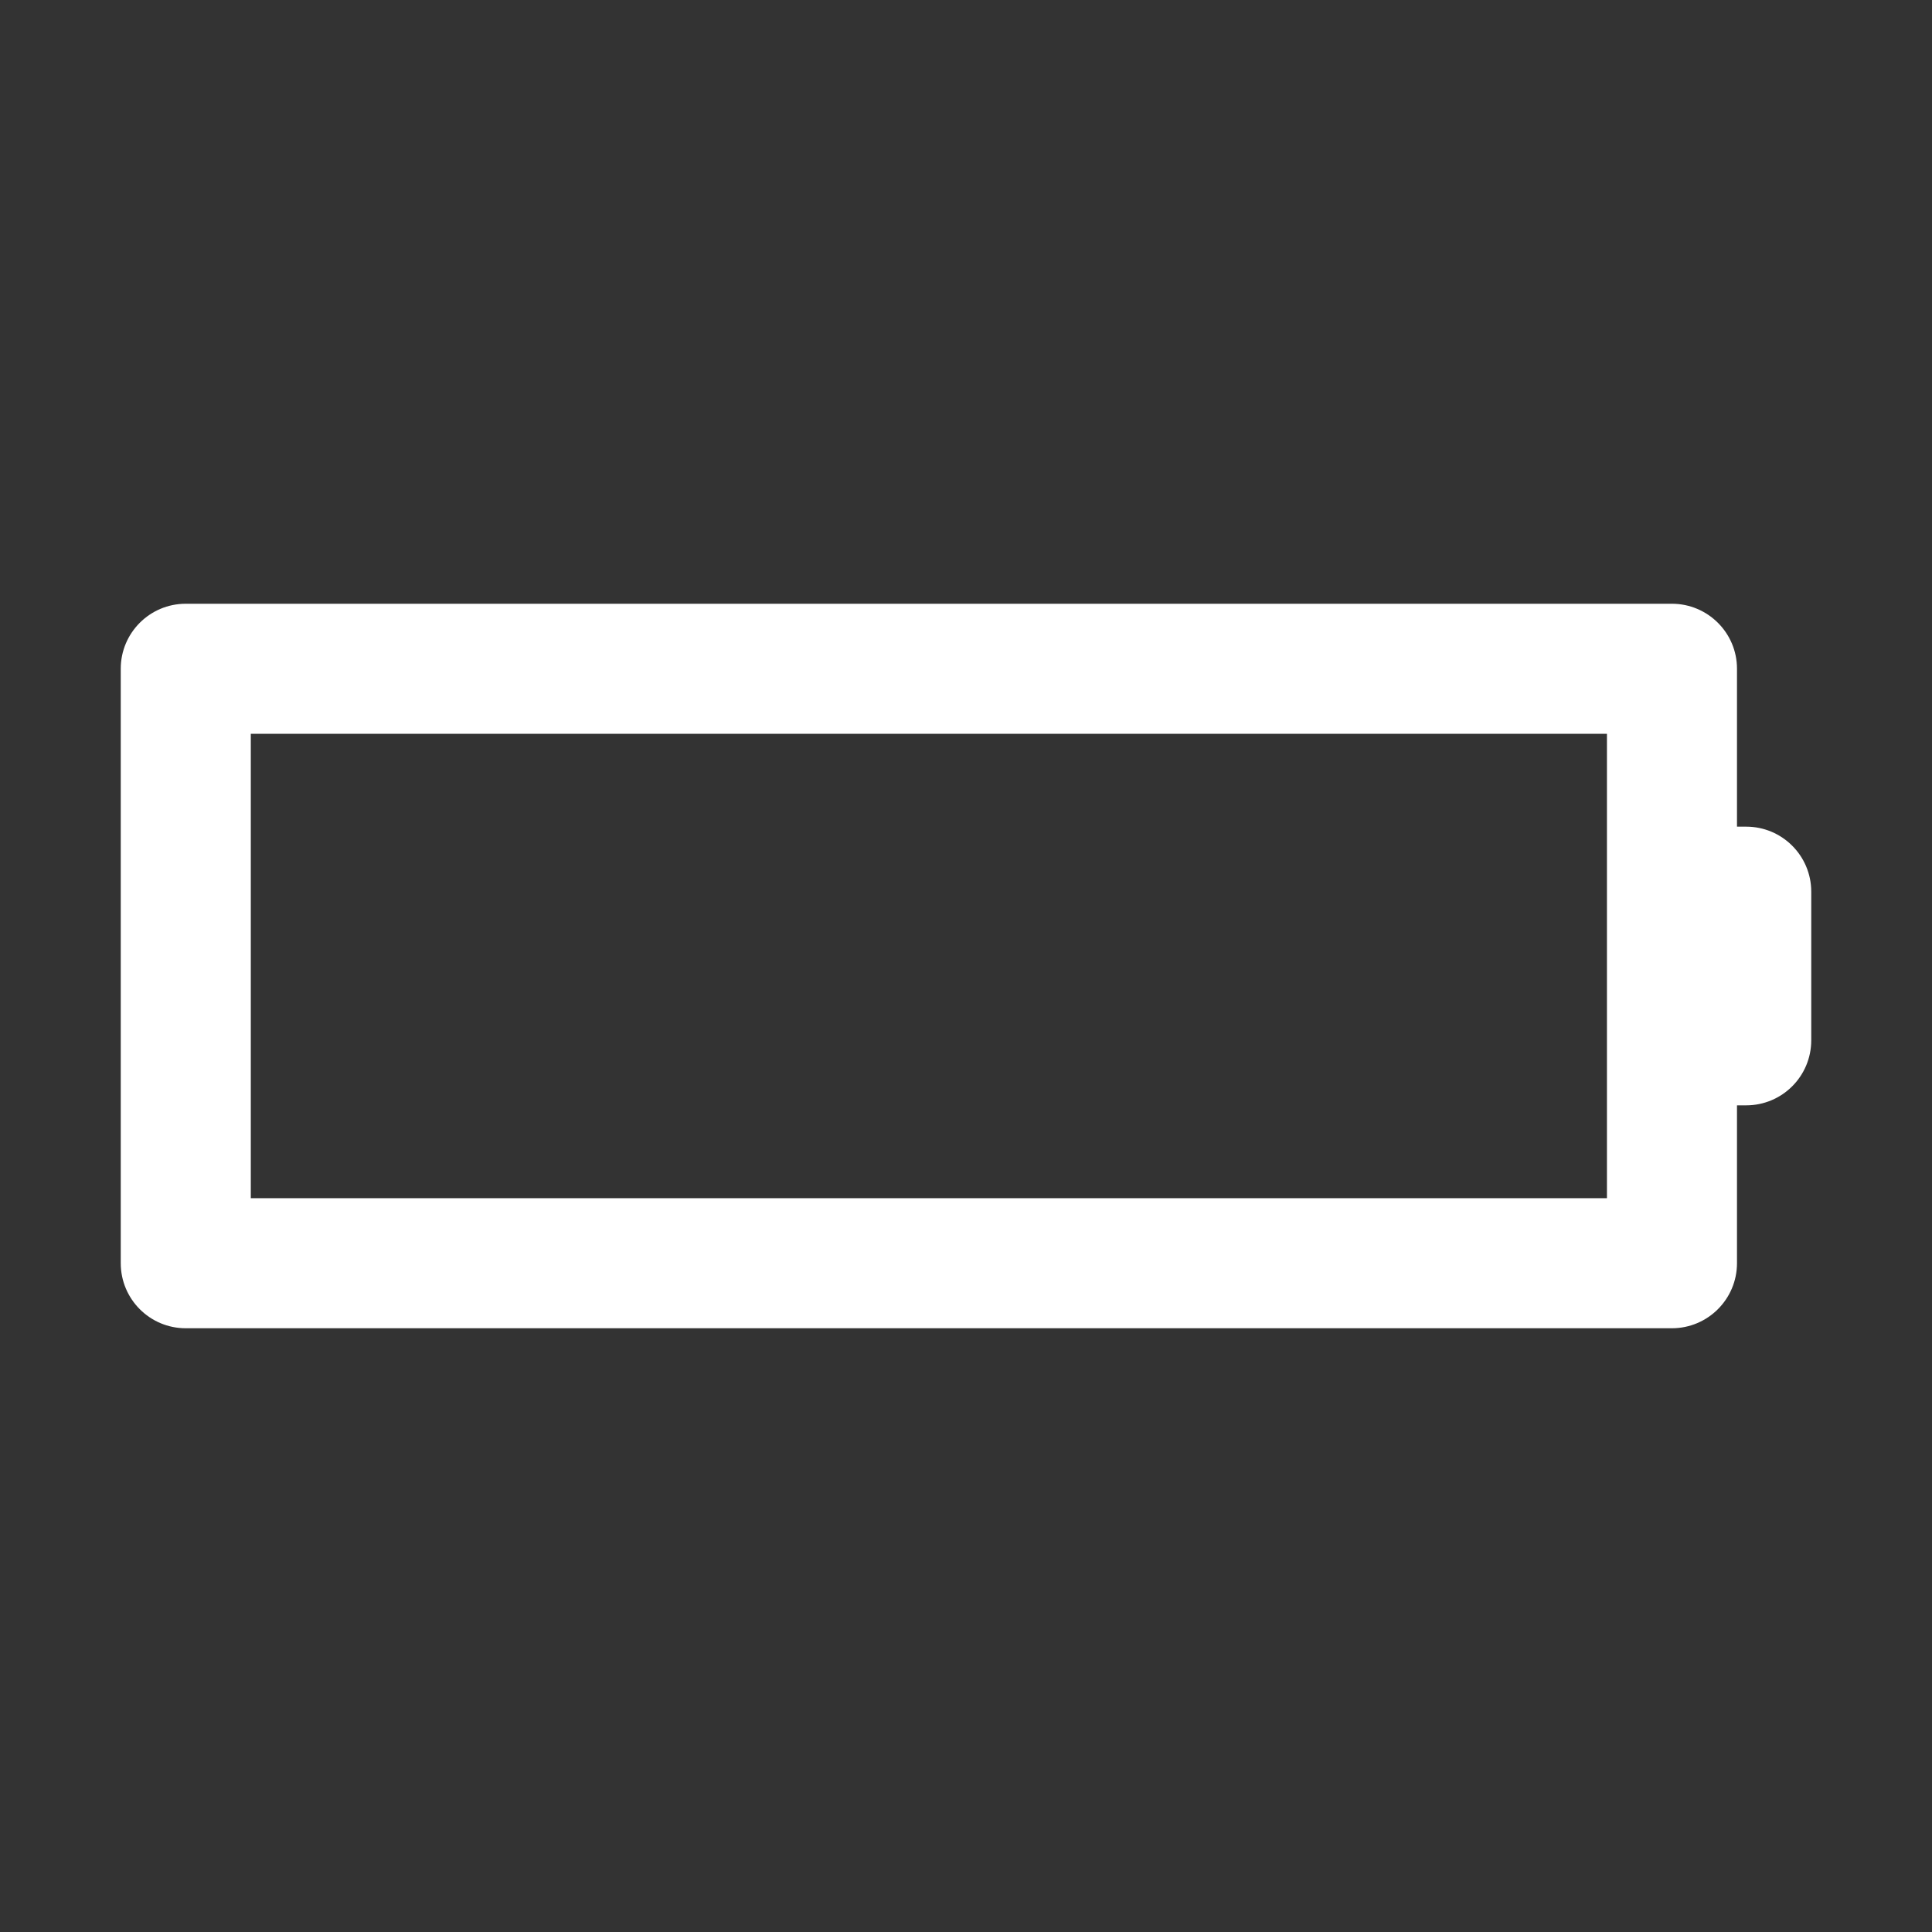 <svg width="16" height="16" viewBox="0 0 16 16" fill="none" xmlns="http://www.w3.org/2000/svg">
<rect x="0" y="0" width="16" height="16" fill="#333333" stroke="none"/>
<path fill-rule="evenodd" clip-rule="evenodd" d="M1 5.538C1 5.241 1.241 5 1.538 5H13.846C14.143 5 14.385 5.241 14.385 5.538V6.846H14.461C14.759 6.846 15 7.087 15 7.385V8.615C15 8.913 14.759 9.154 14.461 9.154H14.385V10.461C14.385 10.759 14.143 11 13.846 11H1.538C1.241 11 1 10.759 1 10.461V5.538ZM2.077 6.077V9.923H13.308V6.077H2.077Z" fill="white"/>
</svg>
